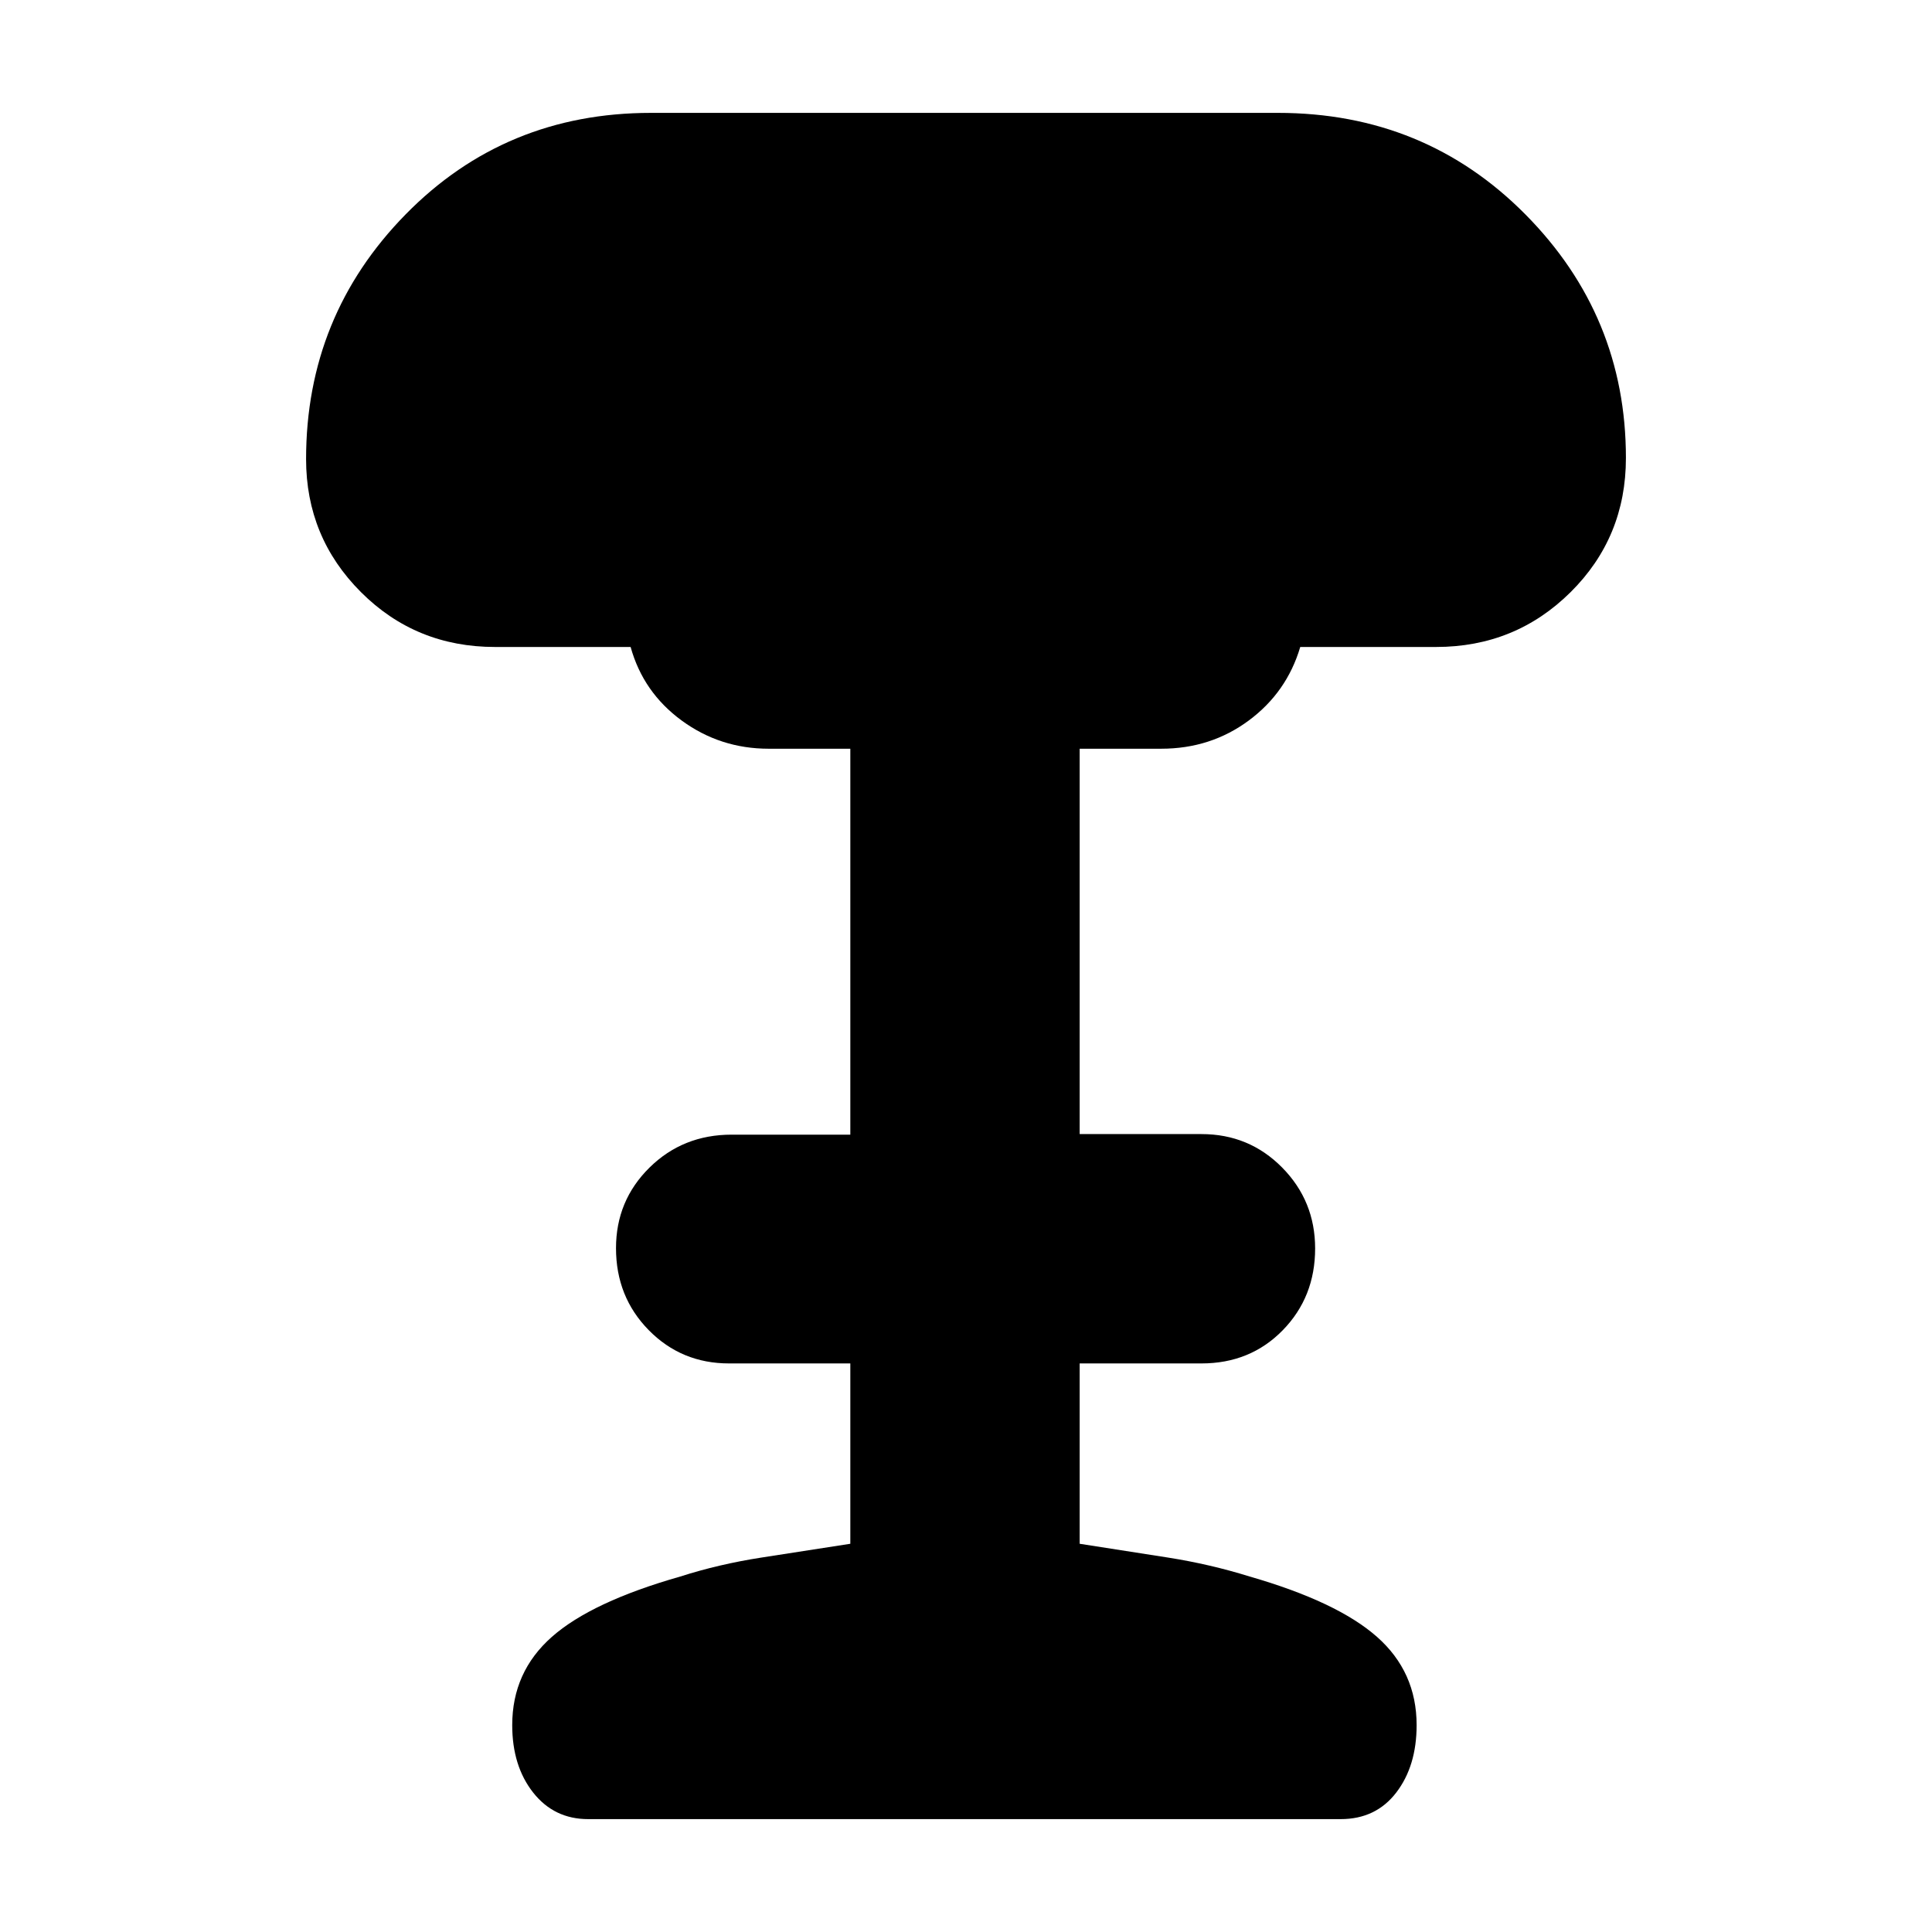 <svg xmlns="http://www.w3.org/2000/svg" height="20" viewBox="0 -960 960 960" width="20"><path d="M292.25-56.09q-16.9 0-27.32-13.19-10.41-13.2-10.41-33.51 0-26.47 19.72-43.88 19.72-17.42 63.85-29.98 19.01-6.1 40.22-9.4 21.21-3.3 44.21-6.86v-89.61h-60.27q-23.64 0-39.9-16.55-16.26-16.55-16.26-40.72 0-23.6 16.61-40.01 16.61-16.4 40.87-16.4h58.95v-191.76H382q-24.13 0-43.26-14t-25.39-36.56H246q-39.39 0-66.65-27.26-27.26-27.26-27.26-66.09 0-71.17 49.47-121.61 49.48-50.43 121.87-50.43H635q72.96 0 122.94 50.43 49.97 50.44 49.97 121.05 0 39.39-27.47 66.65-27.48 27.26-66.87 27.26h-67.48q-6.7 22.56-25.61 36.56-18.91 14-43.48 14h-40.52v191.48H597q23.69 0 40.09 16.62 16.39 16.61 16.39 40.21 0 24.17-16.11 40.65-16.11 16.48-40.37 16.48h-60.52v89.61q23 3.56 43.93 6.86 20.92 3.3 40.5 9.4 43.57 12.56 63.29 29.98 19.71 17.41 19.71 43.88 0 20.31-10.13 33.51-10.13 13.19-27.6 13.19H292.25Z"/></svg>